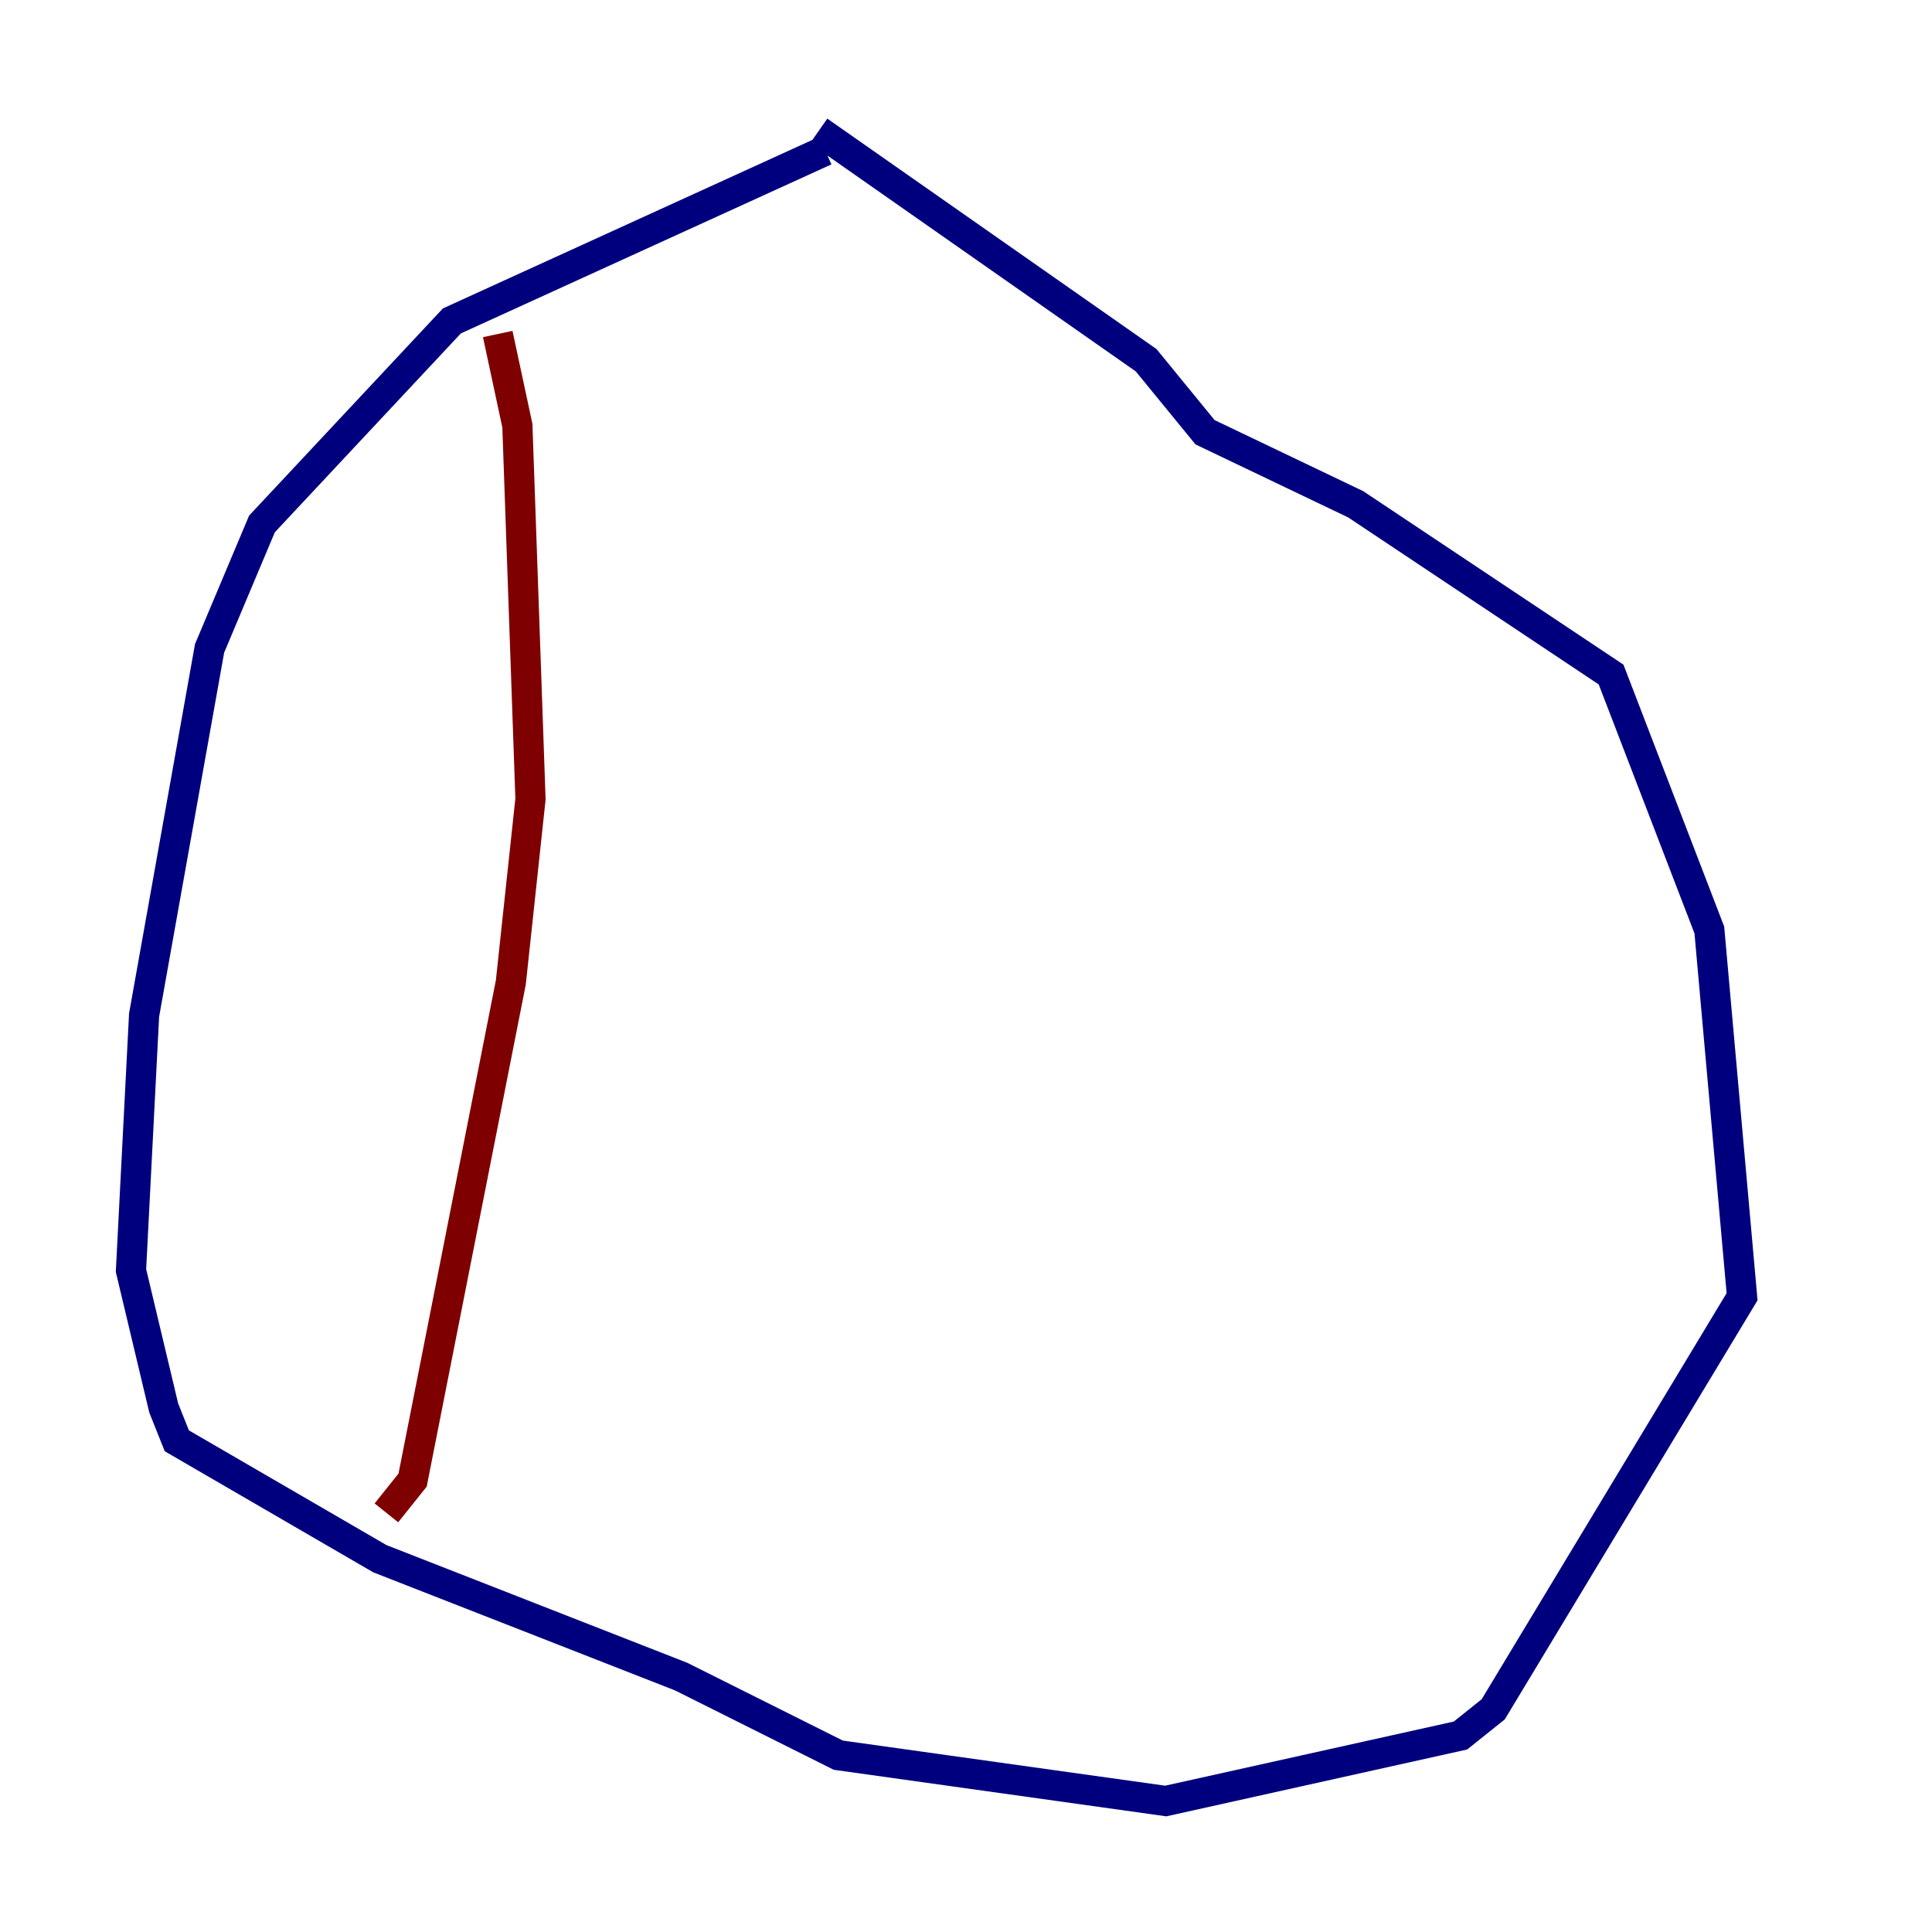 <?xml version="1.0" encoding="utf-8" ?>
<svg baseProfile="tiny" height="128" version="1.2" viewBox="0,0,128,128" width="128" xmlns="http://www.w3.org/2000/svg" xmlns:ev="http://www.w3.org/2001/xml-events" xmlns:xlink="http://www.w3.org/1999/xlink"><defs /><polyline fill="none" points="54.671,9.98 29.939,21.261 17.356,34.712 13.885,42.956 9.546,67.254 8.678,84.176 10.848,93.288 11.715,95.458 25.166,103.268 45.125,111.078 55.539,116.285 77.234,119.322 96.759,114.983 98.929,113.248 115.417,85.912 113.248,61.614 106.739,44.691 89.817,33.41 79.837,28.637 75.932,23.864 54.237,8.678" stroke="#00007f" stroke-width="2" /><polyline fill="none" points="32.976,22.129 34.278,28.203 35.146,52.936 33.844,65.085 27.336,98.061 25.6,100.231" stroke="#7f0000" stroke-width="2" /></svg>